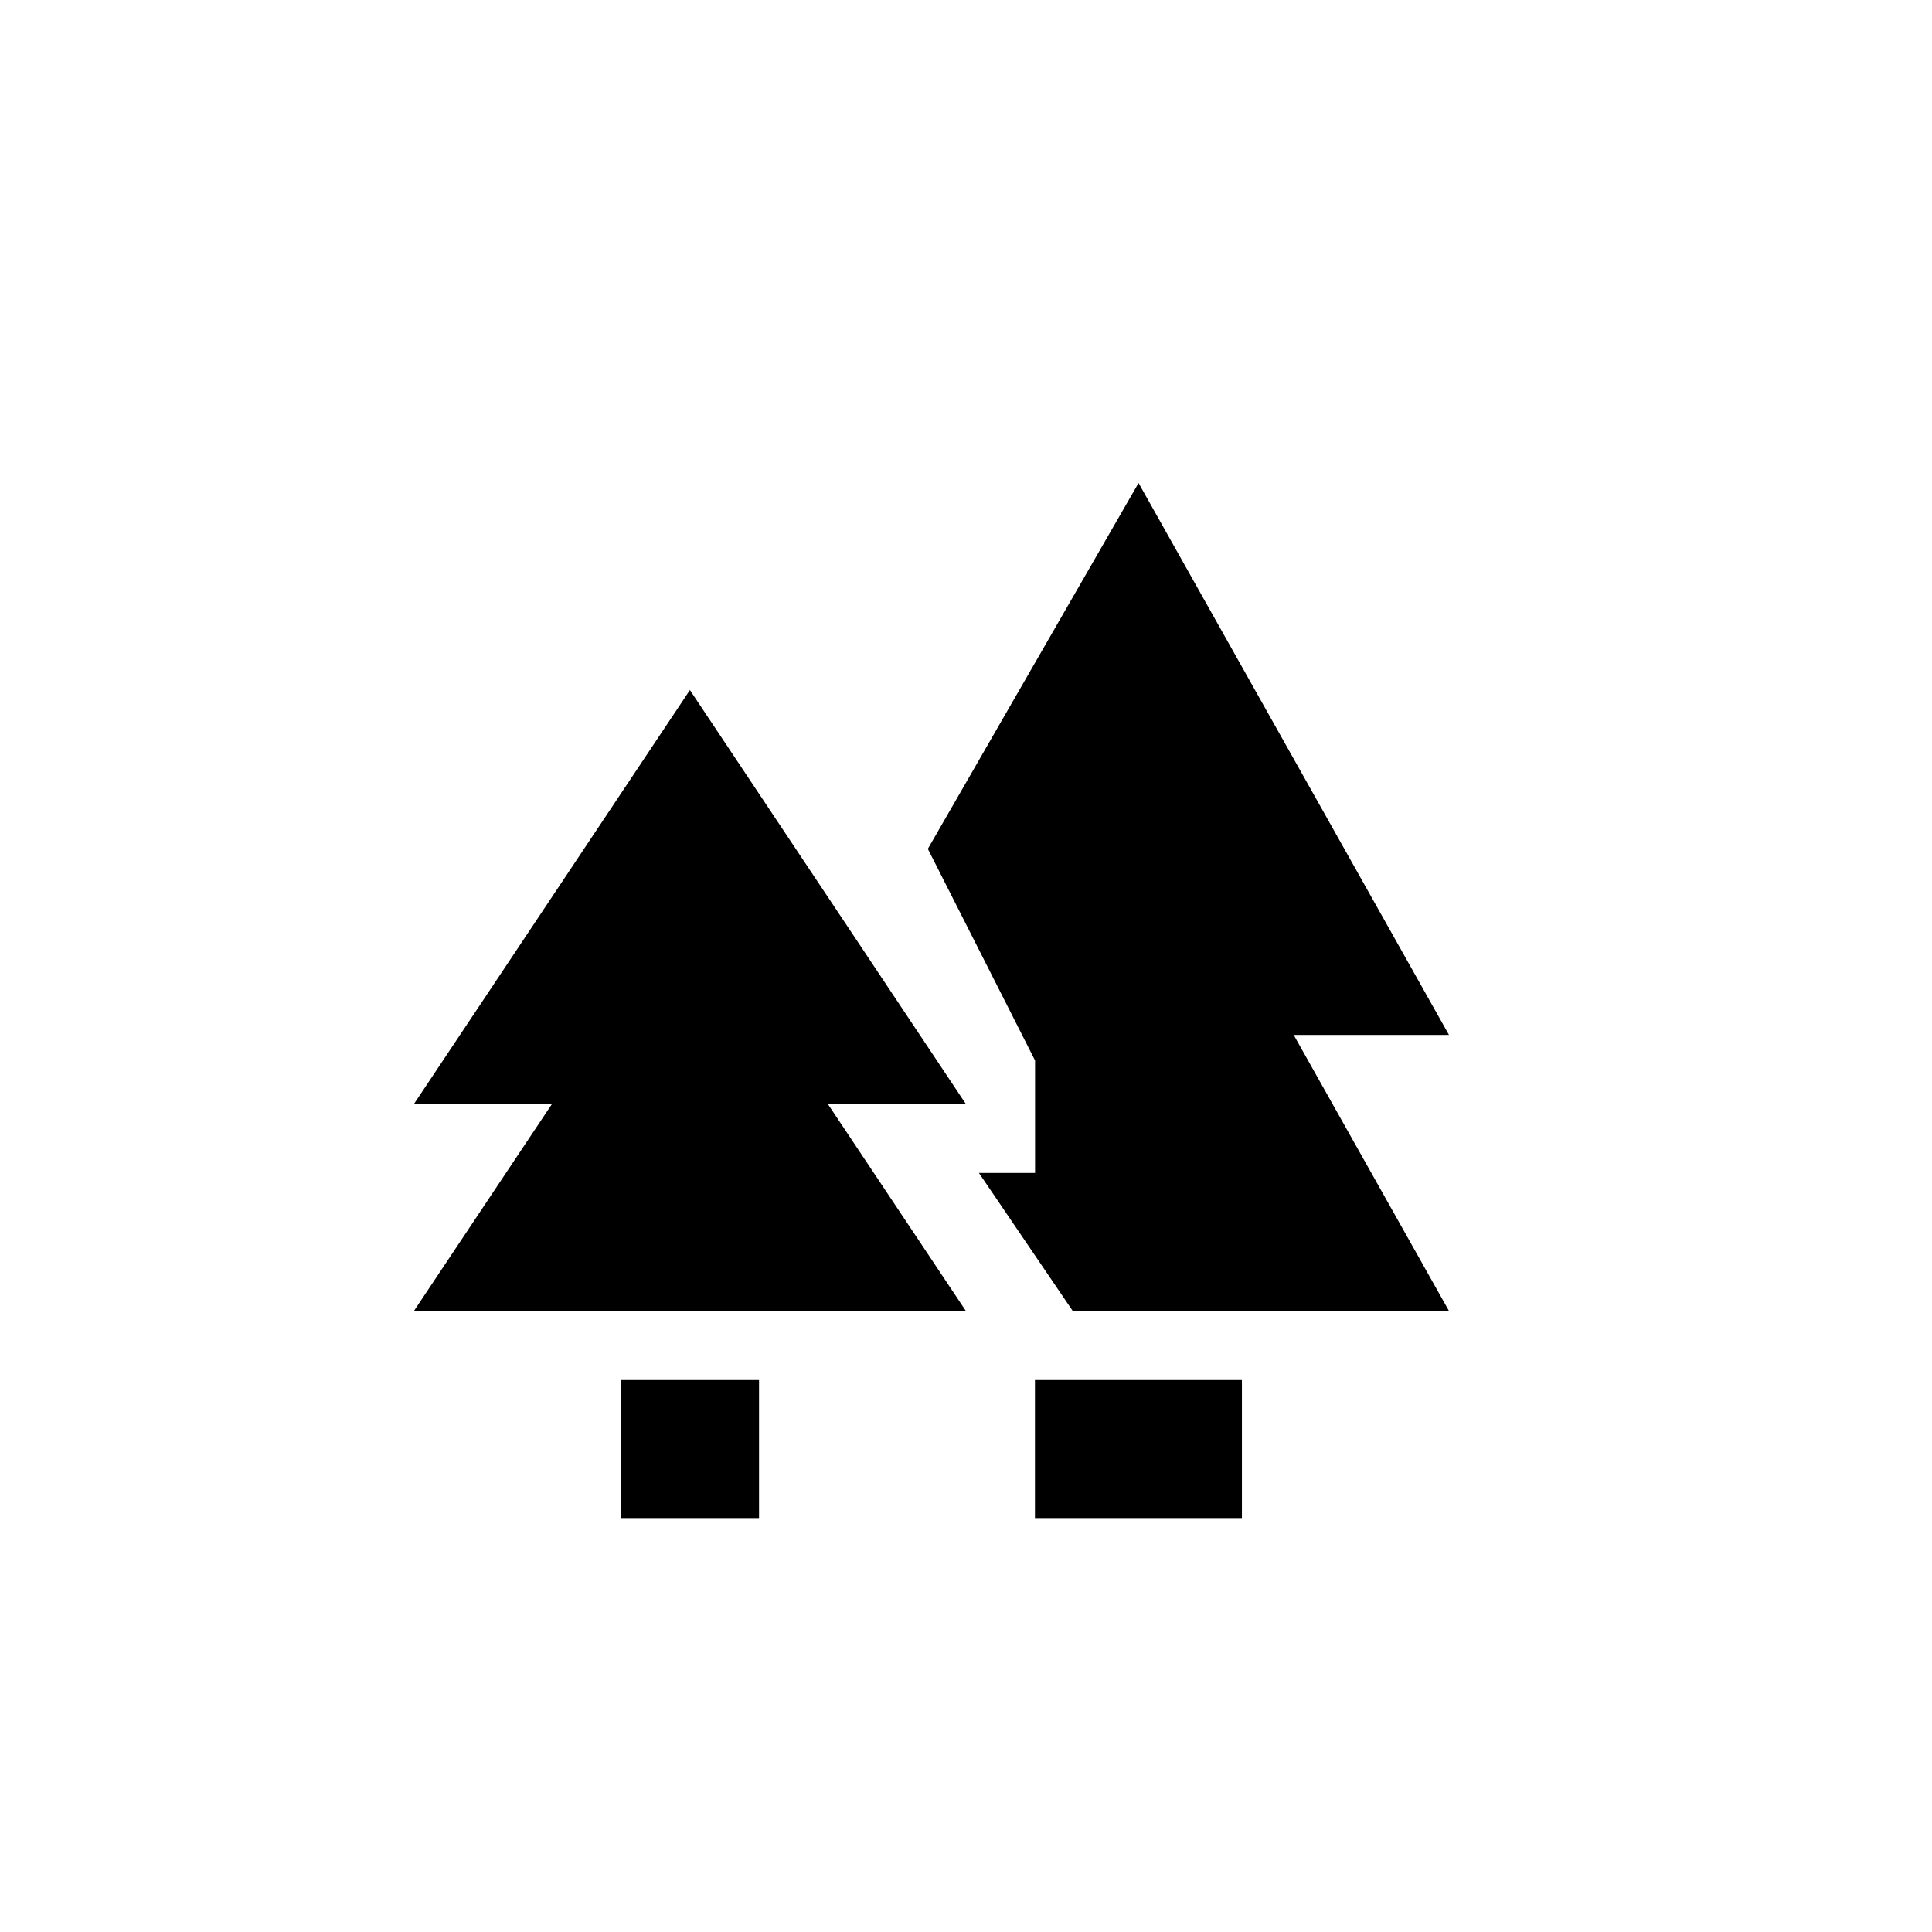 <?xml version="1.0" encoding="utf-8"?>
<!-- Generated by IcoMoon.io -->
<!DOCTYPE svg PUBLIC "-//W3C//DTD SVG 1.1//EN" "http://www.w3.org/Graphics/SVG/1.1/DTD/svg11.dtd">
<svg version="1.1" xmlns="http://www.w3.org/2000/svg" xmlns:xlink="http://www.w3.org/1999/xlink" width="16" height="16" viewBox="0 0 16 16">
<path fill="#000000" d="M9.429 4l-1.745 3.030 0.888 1.753v0.931h-0.465l0.777 1.143h3.116l-1.286-2.286h1.286l-2.571-4.571z"></path>
<path fill="#000000" d="M8.571 11.429h1.714v1.143h-1.714v-1.143z"></path>
<path fill="#000000" d="M5.714 5.714l-2.286 3.429h1.143l-1.143 1.714h4.571l-1.143-1.714h1.143l-2.286-3.429z"></path>
<path fill="#000000" d="M5.143 11.429h1.143v1.143h-1.143v-1.143z"></path>
</svg>
